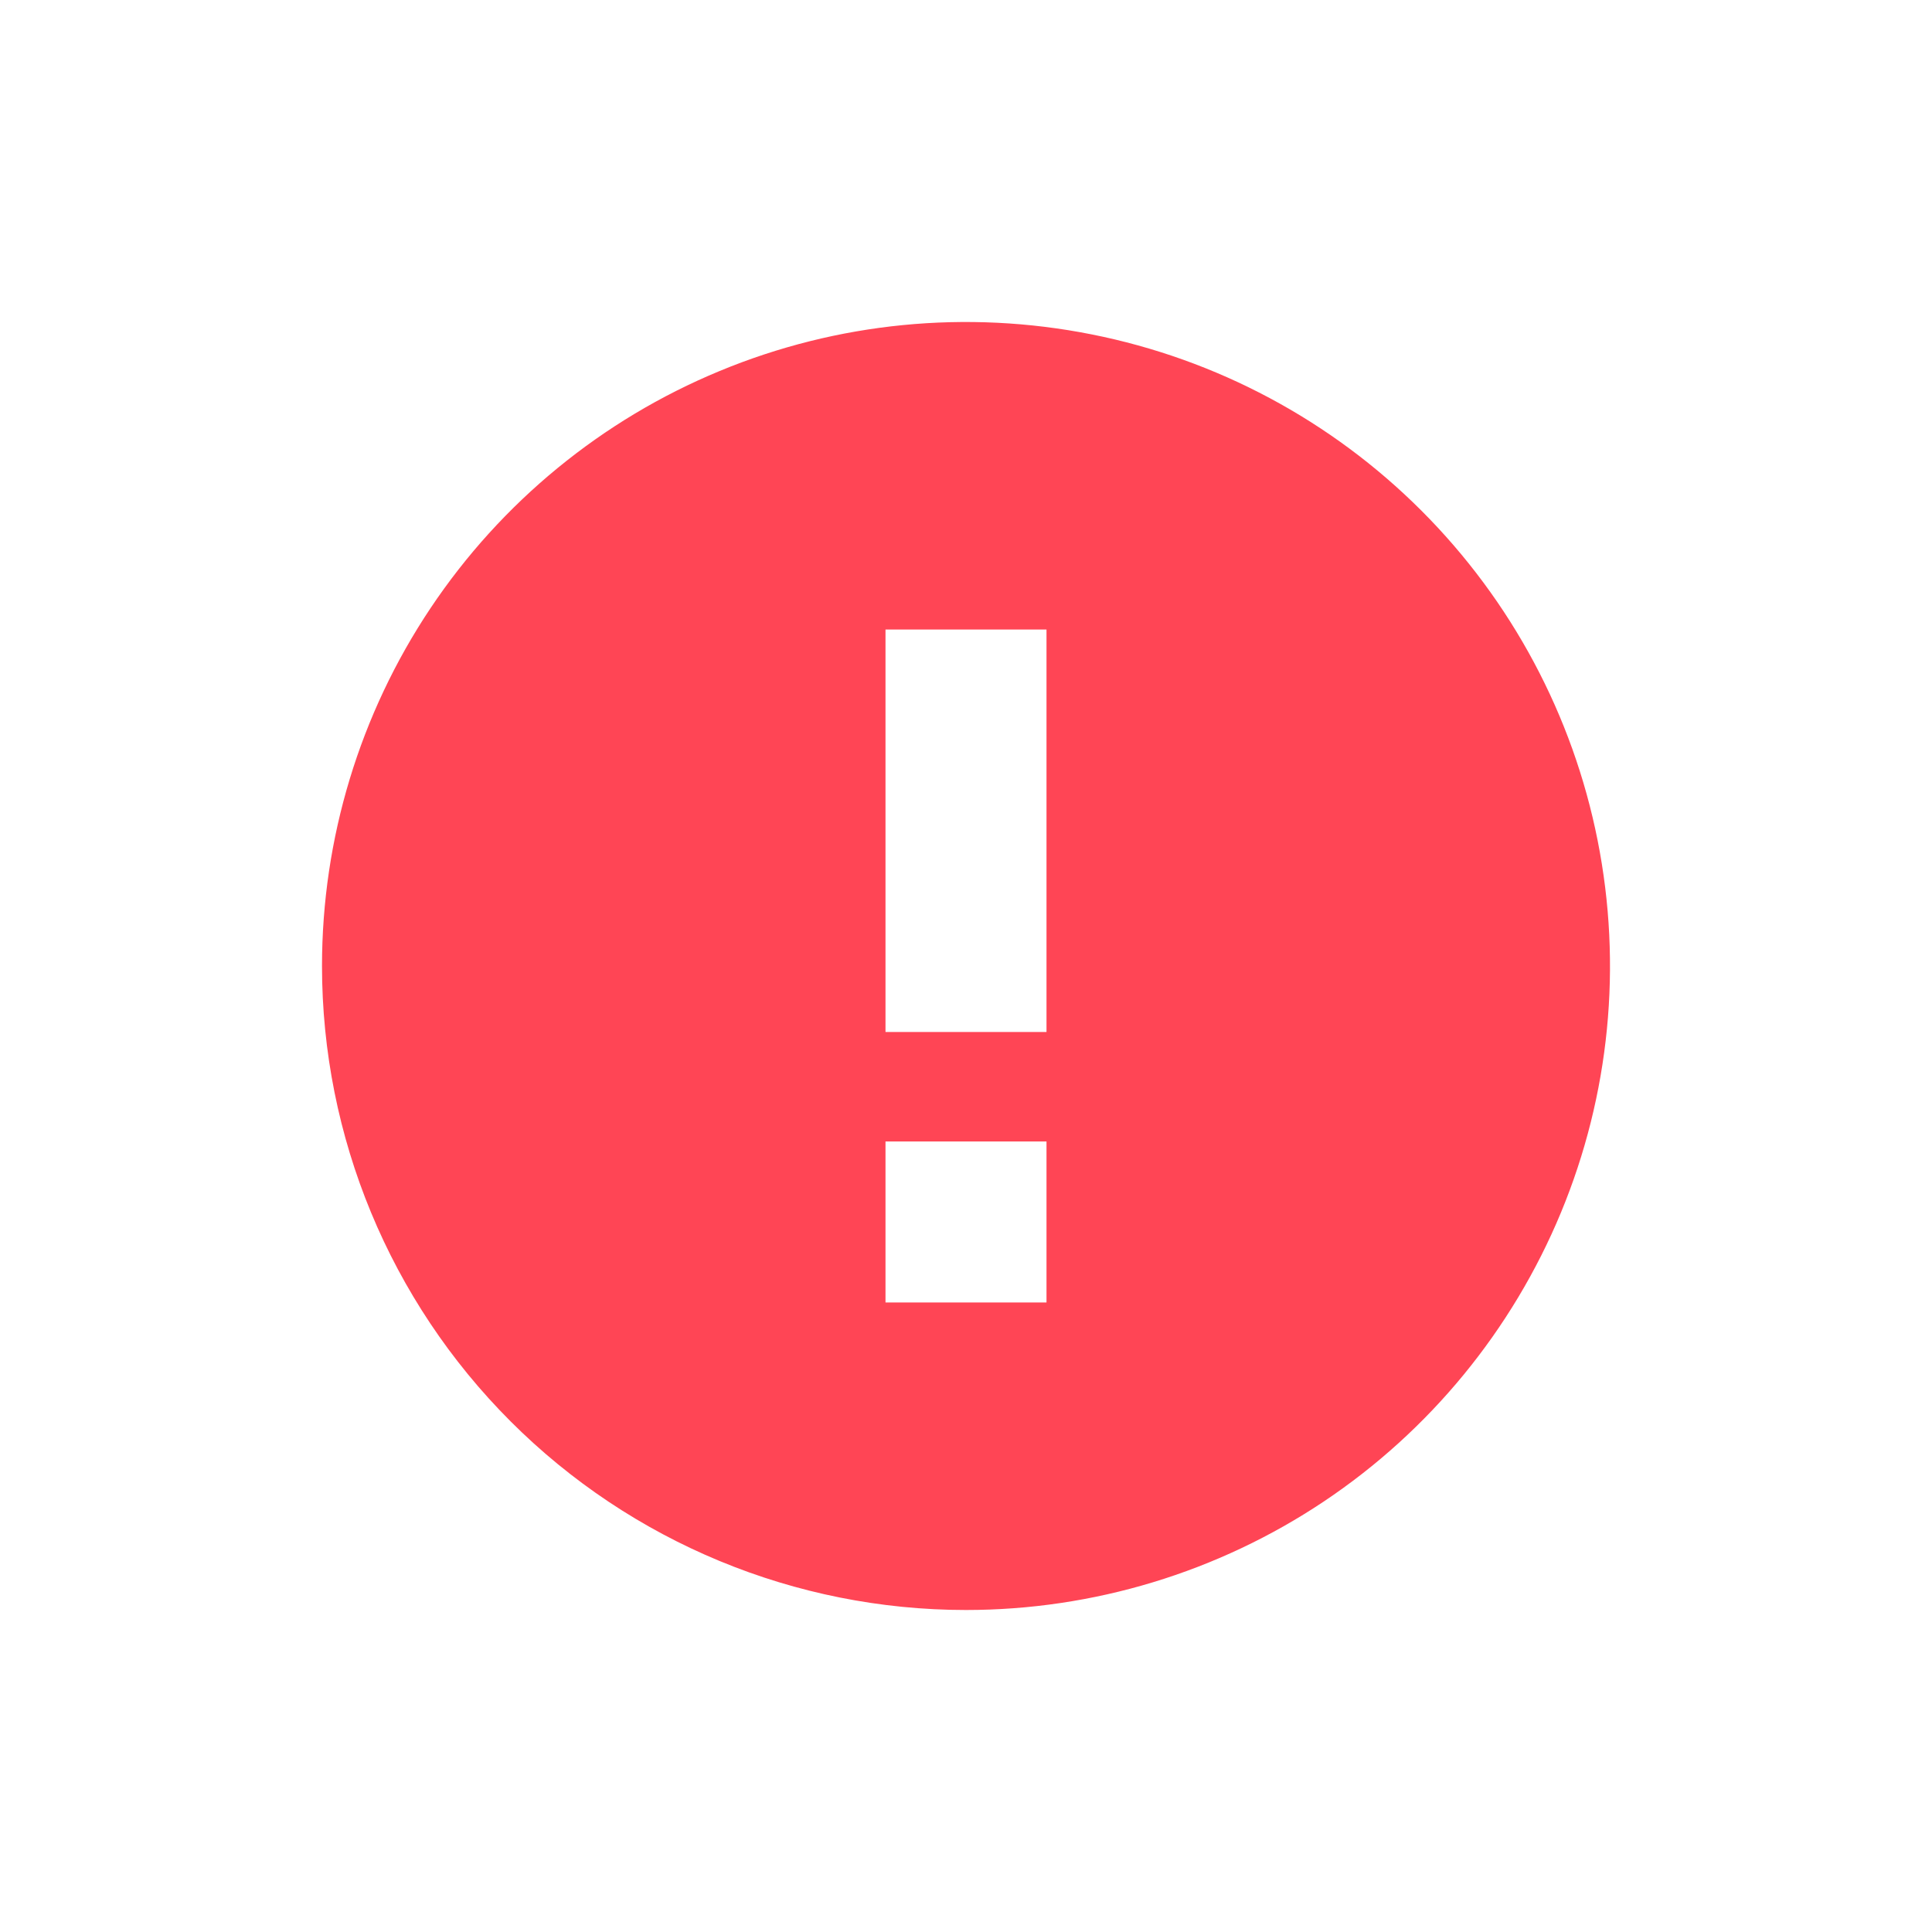 <svg width="24" height="24" viewBox="0 0 24 24" fill="none" xmlns="http://www.w3.org/2000/svg">
<g clip-path="url(#clip0_569_28946)">
<path d="M12 20C13.582 20 15.129 19.531 16.445 18.652C17.76 17.773 18.785 16.523 19.391 15.062C19.997 13.6 20.155 11.991 19.846 10.439C19.538 8.887 18.776 7.462 17.657 6.343C16.538 5.224 15.113 4.462 13.561 4.154C12.009 3.845 10.4 4.003 8.939 4.609C7.477 5.214 6.227 6.24 5.348 7.555C4.469 8.871 4 10.418 4 12C4 14.122 4.843 16.157 6.343 17.657C7.843 19.157 9.878 20 12 20ZM11 7.82H13V12.82H11V7.82ZM11 14.18H13V16.18H11V14.18Z" fill="#FF4555"/>
</g>
<defs>
<clipPath id="clip0_569_28946">
<rect width="24" height="24" fill="white"/>
</clipPath>
</defs>
</svg>
